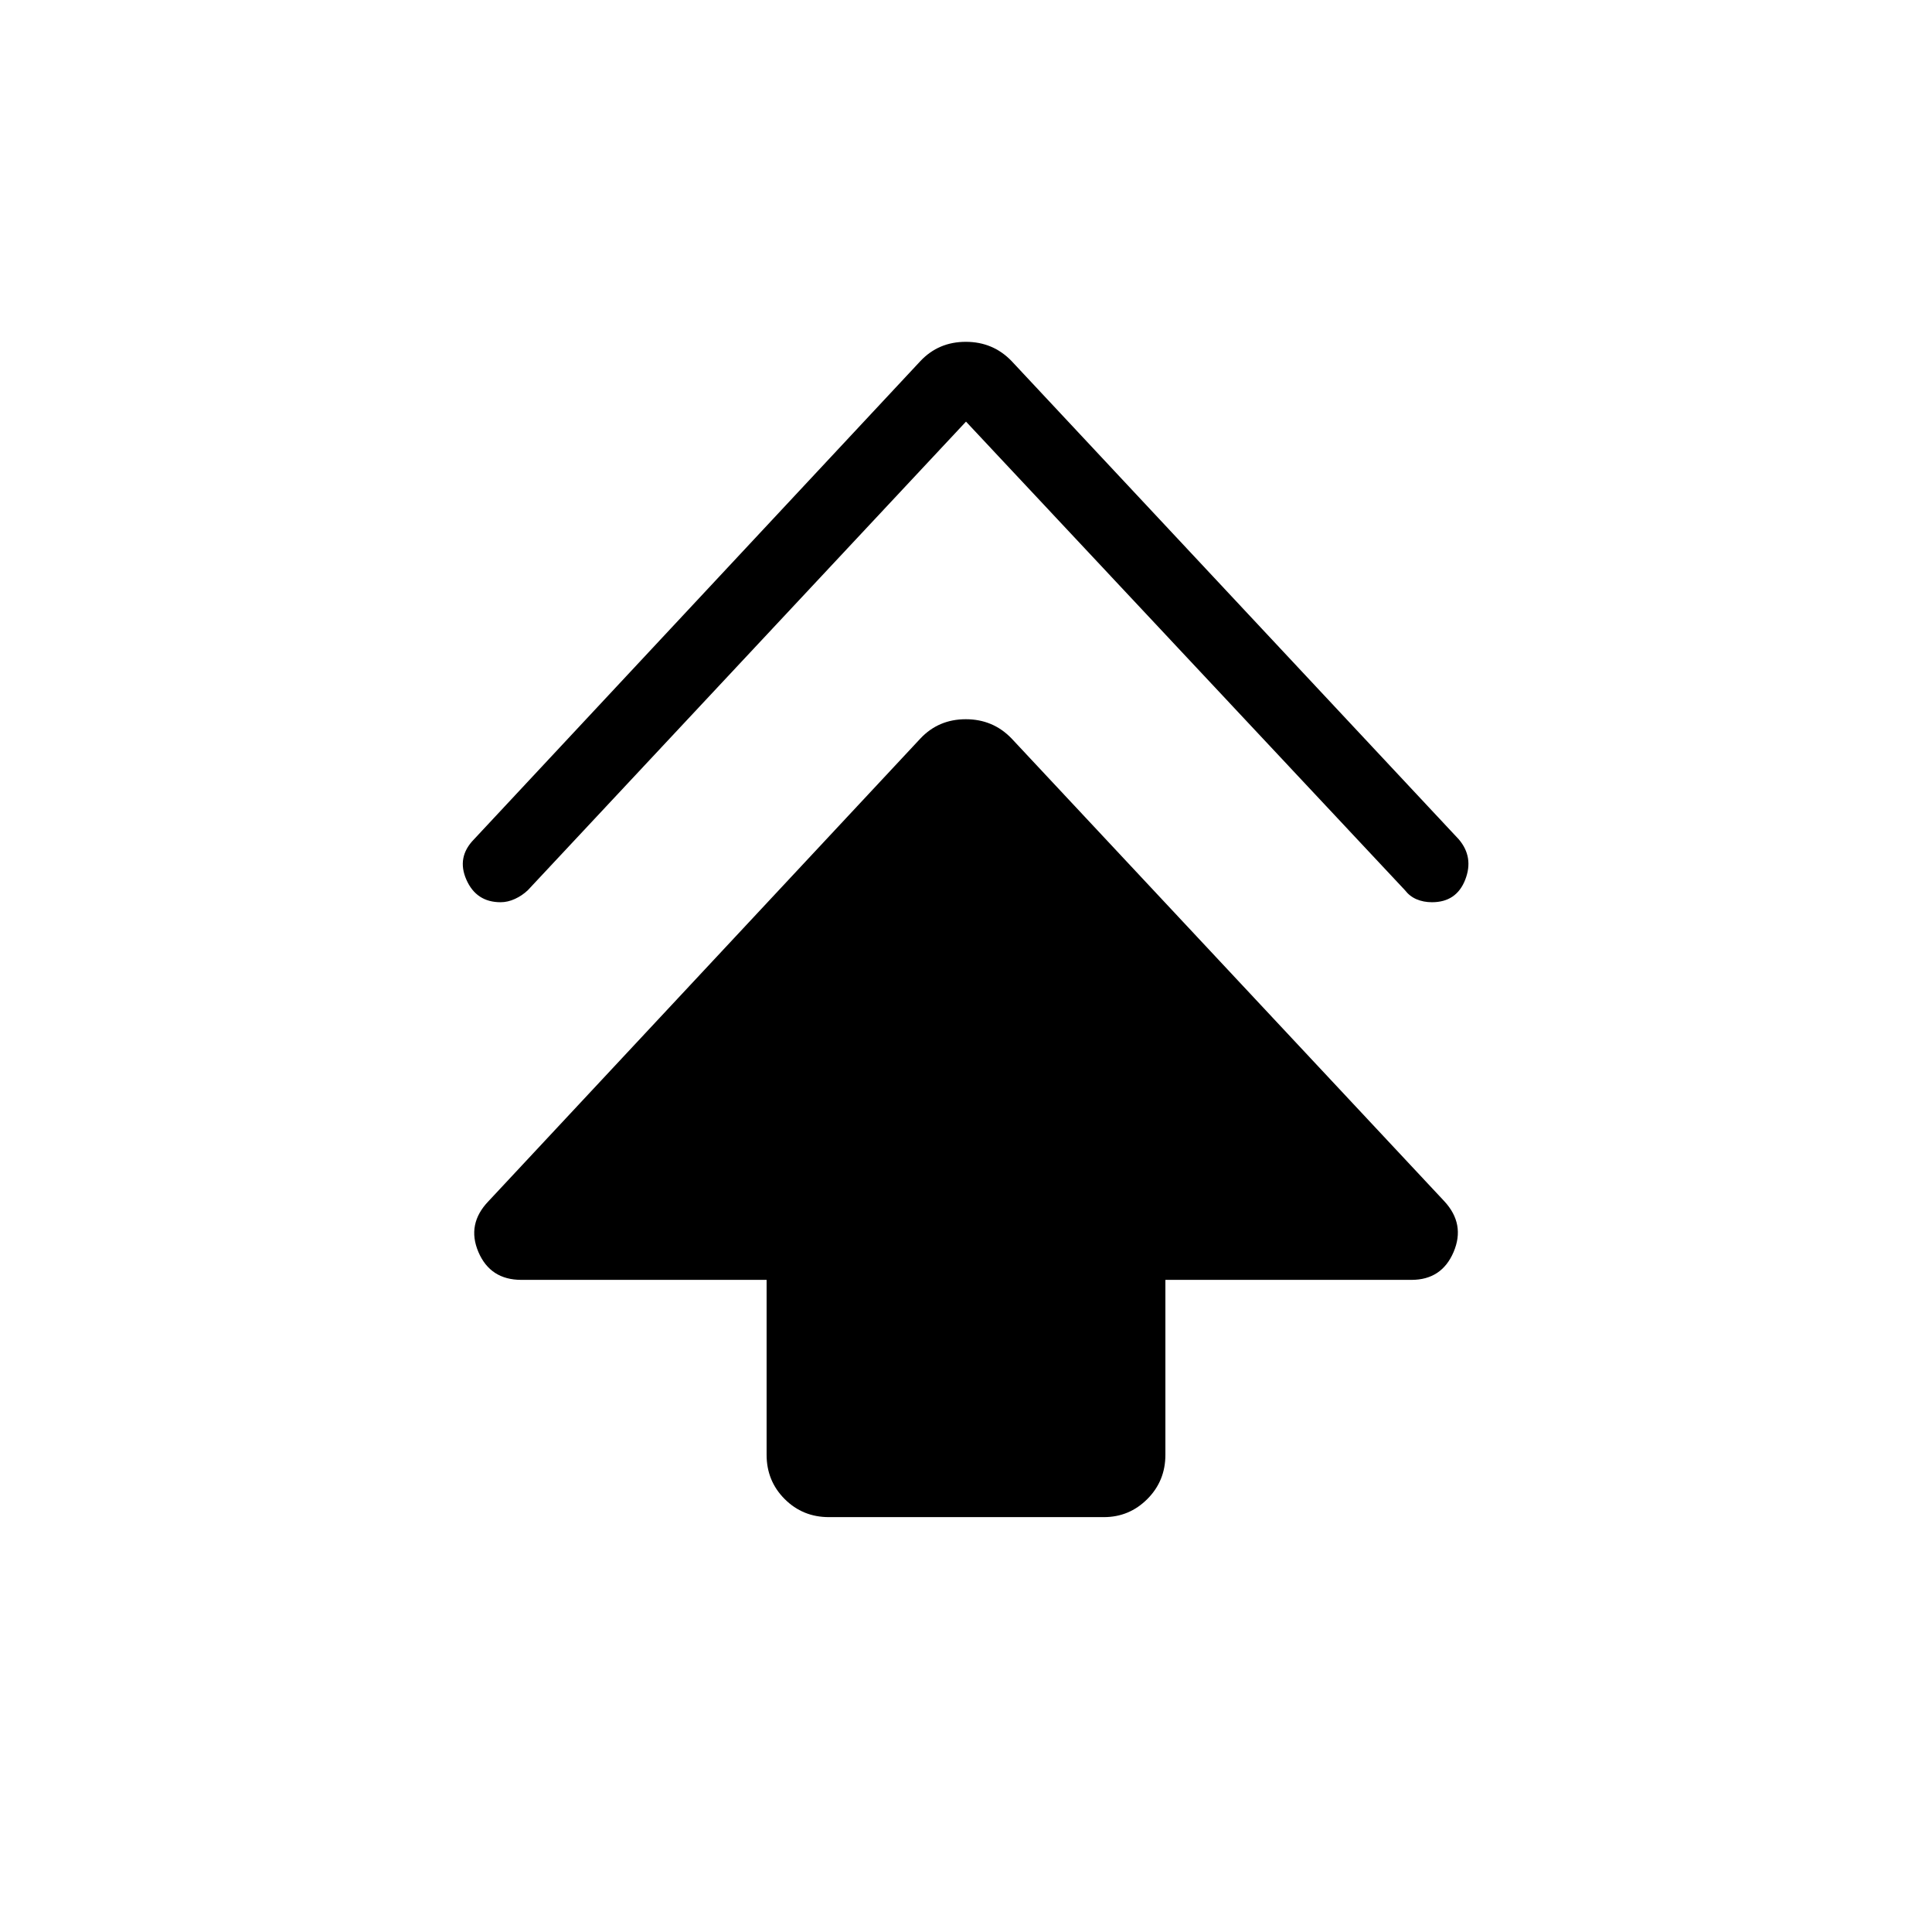 <svg xmlns="http://www.w3.org/2000/svg" height="24" viewBox="0 -960 960 960" width="24"><path d="M380.92-237.12v-86.92H259.04q-15.42 0-21.33-13.86-5.9-13.87 5.01-25.22l214.66-229.96q9-9.54 22.52-9.54t22.72 9.54l215.04 229.96q10.53 11.35 4.63 25.22-5.91 13.86-20.94 13.86H579.08v86.92q0 13-8.98 21.99-8.98 8.98-21.6 8.98H411.88q-13 0-21.98-8.98-8.98-8.99-8.98-21.99ZM480-750.5 262.27-517.65q-2.84 2.69-6.4 4.32-3.57 1.64-7.12 1.64-12.06 0-17-11.18-4.94-11.17 3.75-20.05l221.88-237.7q9-9.53 22.52-9.53t22.72 9.53l222.26 237.7q7.54 8.88 3.18 20.05-4.37 11.18-16.51 11.18-4.2 0-7.64-1.46-3.44-1.46-5.79-4.5L480-750.5Z"/></svg>